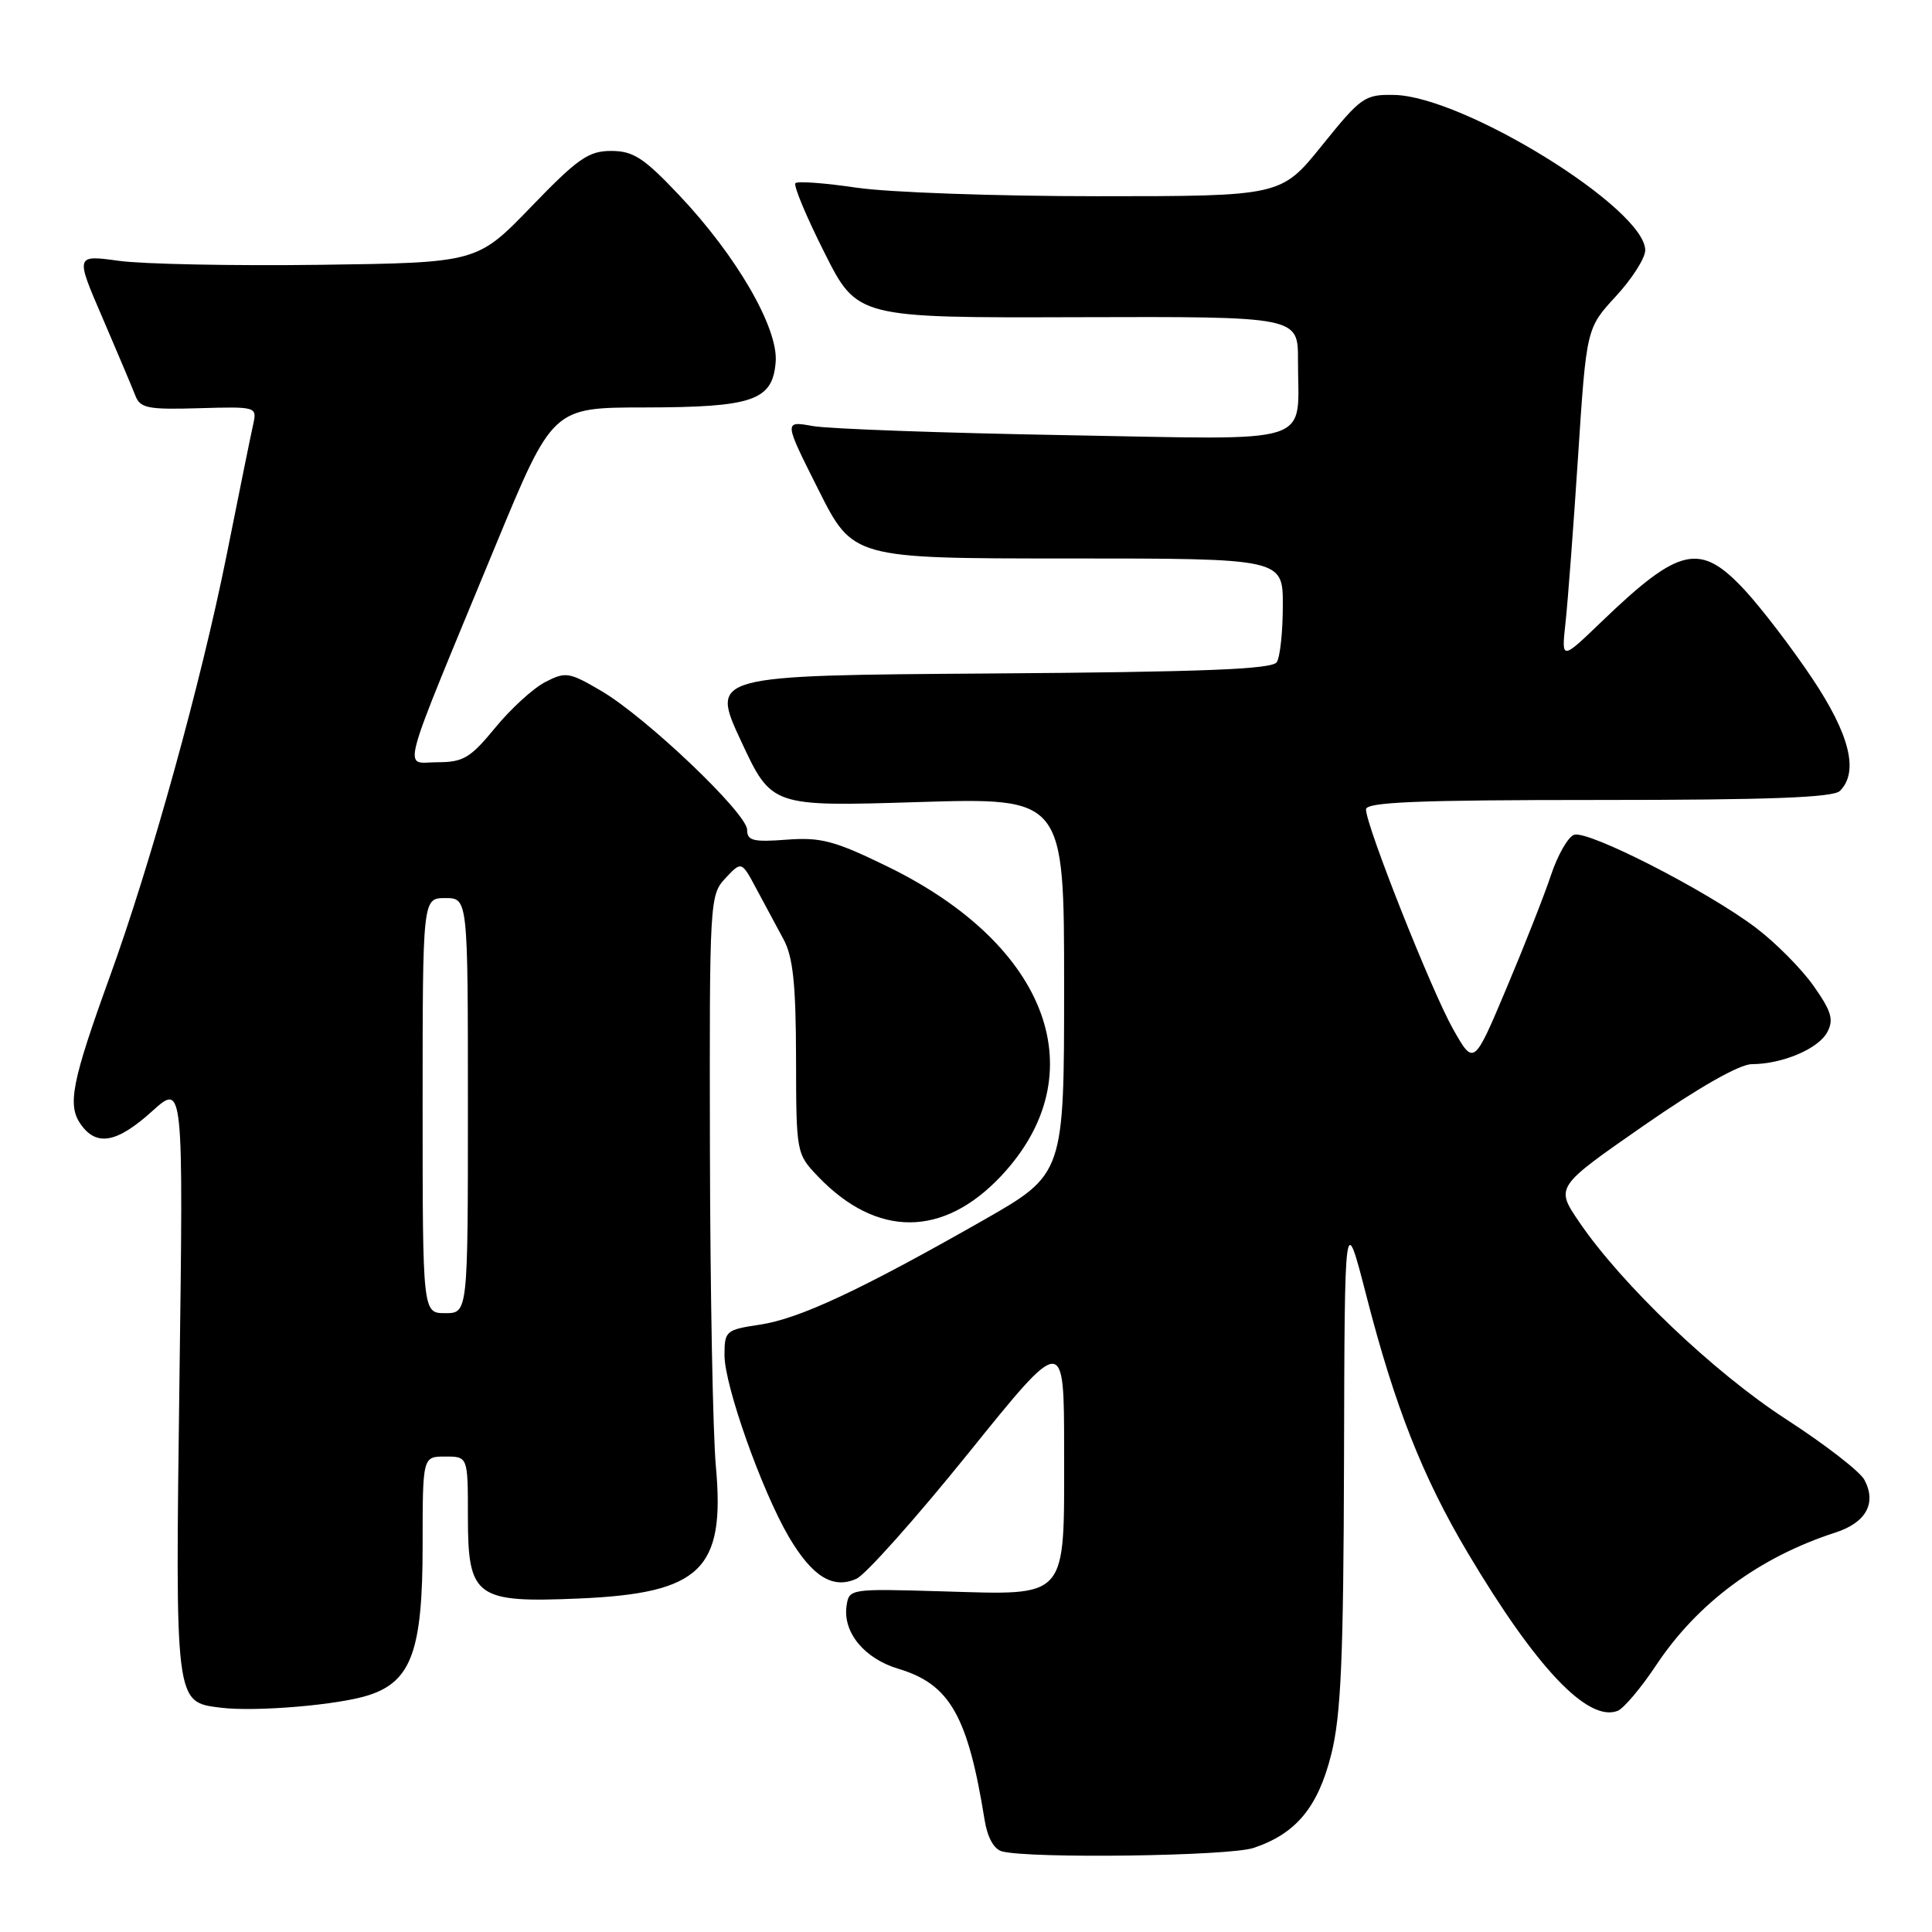 <?xml version="1.0" encoding="UTF-8" standalone="no"?>
<!DOCTYPE svg PUBLIC "-//W3C//DTD SVG 1.1//EN" "http://www.w3.org/Graphics/SVG/1.1/DTD/svg11.dtd" >
<svg xmlns="http://www.w3.org/2000/svg" xmlns:xlink="http://www.w3.org/1999/xlink" version="1.1" viewBox="0 0 256 256">
 <g >
 <path fill="currentColor"
d=" M 166.10 244.86 C 171.73 242.98 174.64 239.48 176.40 232.45 C 177.69 227.31 178.02 219.81 178.09 193.29 C 178.17 160.50 178.17 160.50 181.06 171.73 C 184.82 186.35 188.52 195.74 194.49 205.77 C 203.54 220.99 210.39 228.22 214.34 226.70 C 215.14 226.39 217.44 223.67 219.44 220.66 C 224.93 212.39 233.10 206.34 243.20 203.07 C 247.27 201.76 248.69 199.16 247.04 196.08 C 246.46 194.98 241.80 191.38 236.69 188.07 C 227.10 181.86 214.89 170.22 209.23 161.89 C 206.10 157.28 206.10 157.28 217.80 149.15 C 225.05 144.11 230.49 141.02 232.10 141.01 C 236.19 140.99 240.94 138.98 242.12 136.77 C 243.01 135.12 242.68 134.00 240.31 130.64 C 238.72 128.38 235.28 124.91 232.66 122.93 C 226.15 118.01 210.34 109.93 208.56 110.62 C 207.76 110.92 206.39 113.32 205.52 115.94 C 204.65 118.56 201.99 125.32 199.61 130.96 C 195.29 141.21 195.29 141.21 192.54 136.36 C 189.68 131.29 181.01 109.42 181.00 107.25 C 181.00 106.28 187.83 106.00 211.80 106.00 C 234.42 106.00 242.92 105.68 243.80 104.80 C 246.33 102.27 245.11 97.33 240.09 89.83 C 237.39 85.80 233.40 80.59 231.24 78.25 C 225.28 71.81 222.59 72.40 212.19 82.40 C 206.89 87.50 206.89 87.50 207.44 82.50 C 207.74 79.75 208.49 69.85 209.10 60.50 C 210.21 43.50 210.21 43.50 214.10 39.27 C 216.25 36.95 218.00 34.20 218.00 33.16 C 218.00 27.64 193.95 12.76 184.75 12.58 C 180.83 12.50 180.36 12.84 175.19 19.25 C 169.75 26.00 169.75 26.00 145.41 26.00 C 132.03 26.00 117.67 25.49 113.50 24.87 C 109.33 24.25 105.69 23.98 105.40 24.27 C 105.11 24.56 106.83 28.69 109.23 33.45 C 113.58 42.12 113.58 42.12 142.79 42.03 C 172.00 41.94 172.00 41.94 171.99 47.72 C 171.96 59.22 174.97 58.25 141.11 57.66 C 124.82 57.37 109.78 56.83 107.68 56.45 C 103.86 55.77 103.86 55.77 108.44 64.88 C 113.02 74.00 113.02 74.00 141.51 74.00 C 170.00 74.00 170.00 74.00 169.98 80.25 C 169.98 83.69 169.62 87.06 169.18 87.74 C 168.59 88.68 159.45 89.04 131.27 89.24 C 94.15 89.50 94.15 89.50 98.19 98.19 C 102.24 106.88 102.24 106.88 121.62 106.28 C 141.00 105.69 141.00 105.69 141.00 130.64 C 141.00 155.58 141.00 155.58 130.25 161.71 C 114.06 170.93 105.92 174.74 100.71 175.52 C 96.17 176.20 96.00 176.35 96.00 179.58 C 96.00 183.59 100.92 197.47 104.50 203.60 C 107.62 208.91 110.36 210.61 113.49 209.19 C 114.72 208.63 121.41 201.12 128.36 192.50 C 141.00 176.82 141.00 176.82 141.00 192.26 C 141.00 212.16 141.70 211.35 124.80 210.86 C 112.59 210.50 112.50 210.52 112.17 212.81 C 111.68 216.32 114.54 219.78 119.06 221.13 C 125.86 223.17 128.25 227.36 130.47 241.18 C 130.84 243.48 131.71 245.04 132.78 245.32 C 136.54 246.30 162.86 245.95 166.10 244.86 Z  M 48.89 224.61 C 54.53 222.77 56.00 218.65 56.00 204.77 C 56.00 193.00 56.00 193.00 59.00 193.00 C 62.00 193.00 62.00 193.00 62.00 200.98 C 62.00 211.65 63.03 212.40 76.75 211.81 C 92.85 211.11 96.10 207.98 94.86 194.34 C 94.46 190.03 94.11 171.23 94.07 152.56 C 94.00 119.26 94.04 118.59 96.13 116.36 C 98.26 114.09 98.26 114.09 100.24 117.80 C 101.33 119.83 102.95 122.85 103.84 124.50 C 105.08 126.81 105.46 130.43 105.48 140.18 C 105.50 152.80 105.52 152.88 108.39 155.89 C 116.17 164.01 124.96 163.99 132.64 155.84 C 145.27 142.41 139.03 125.30 117.68 114.86 C 110.60 111.40 108.79 110.92 104.25 111.26 C 99.81 111.60 99.00 111.40 99.00 109.96 C 99.00 107.78 85.62 95.04 79.67 91.55 C 75.41 89.05 74.95 88.98 72.24 90.38 C 70.65 91.20 67.66 93.93 65.61 96.44 C 62.32 100.44 61.39 101.00 57.95 101.00 C 53.40 101.00 52.65 103.79 65.68 72.25 C 73.23 54.00 73.23 54.00 85.36 53.99 C 99.78 53.97 102.37 53.08 102.78 47.98 C 103.15 43.48 97.59 33.88 89.97 25.84 C 85.31 20.91 83.91 20.00 80.98 20.00 C 77.98 20.00 76.55 21.00 70.37 27.41 C 63.22 34.81 63.22 34.81 42.36 35.09 C 30.89 35.24 18.91 35.00 15.74 34.56 C 9.98 33.77 9.98 33.77 13.59 42.13 C 15.57 46.73 17.52 51.36 17.93 52.41 C 18.57 54.09 19.59 54.29 26.37 54.09 C 33.95 53.87 34.06 53.90 33.56 56.18 C 33.27 57.46 31.68 65.29 30.02 73.60 C 26.64 90.43 20.02 114.34 14.52 129.50 C 9.52 143.31 8.91 146.42 10.68 148.95 C 12.78 151.95 15.47 151.47 20.15 147.25 C 24.30 143.50 24.30 143.50 23.78 182.72 C 23.22 225.94 23.16 225.52 29.26 226.28 C 33.89 226.85 44.91 225.92 48.89 224.61 Z  M 56.00 146.50 C 56.00 119.00 56.00 119.00 59.00 119.00 C 62.00 119.00 62.00 119.00 62.00 146.50 C 62.00 174.00 62.00 174.00 59.00 174.00 C 56.00 174.00 56.00 174.00 56.00 146.50 Z "/>
</g>
</svg>
